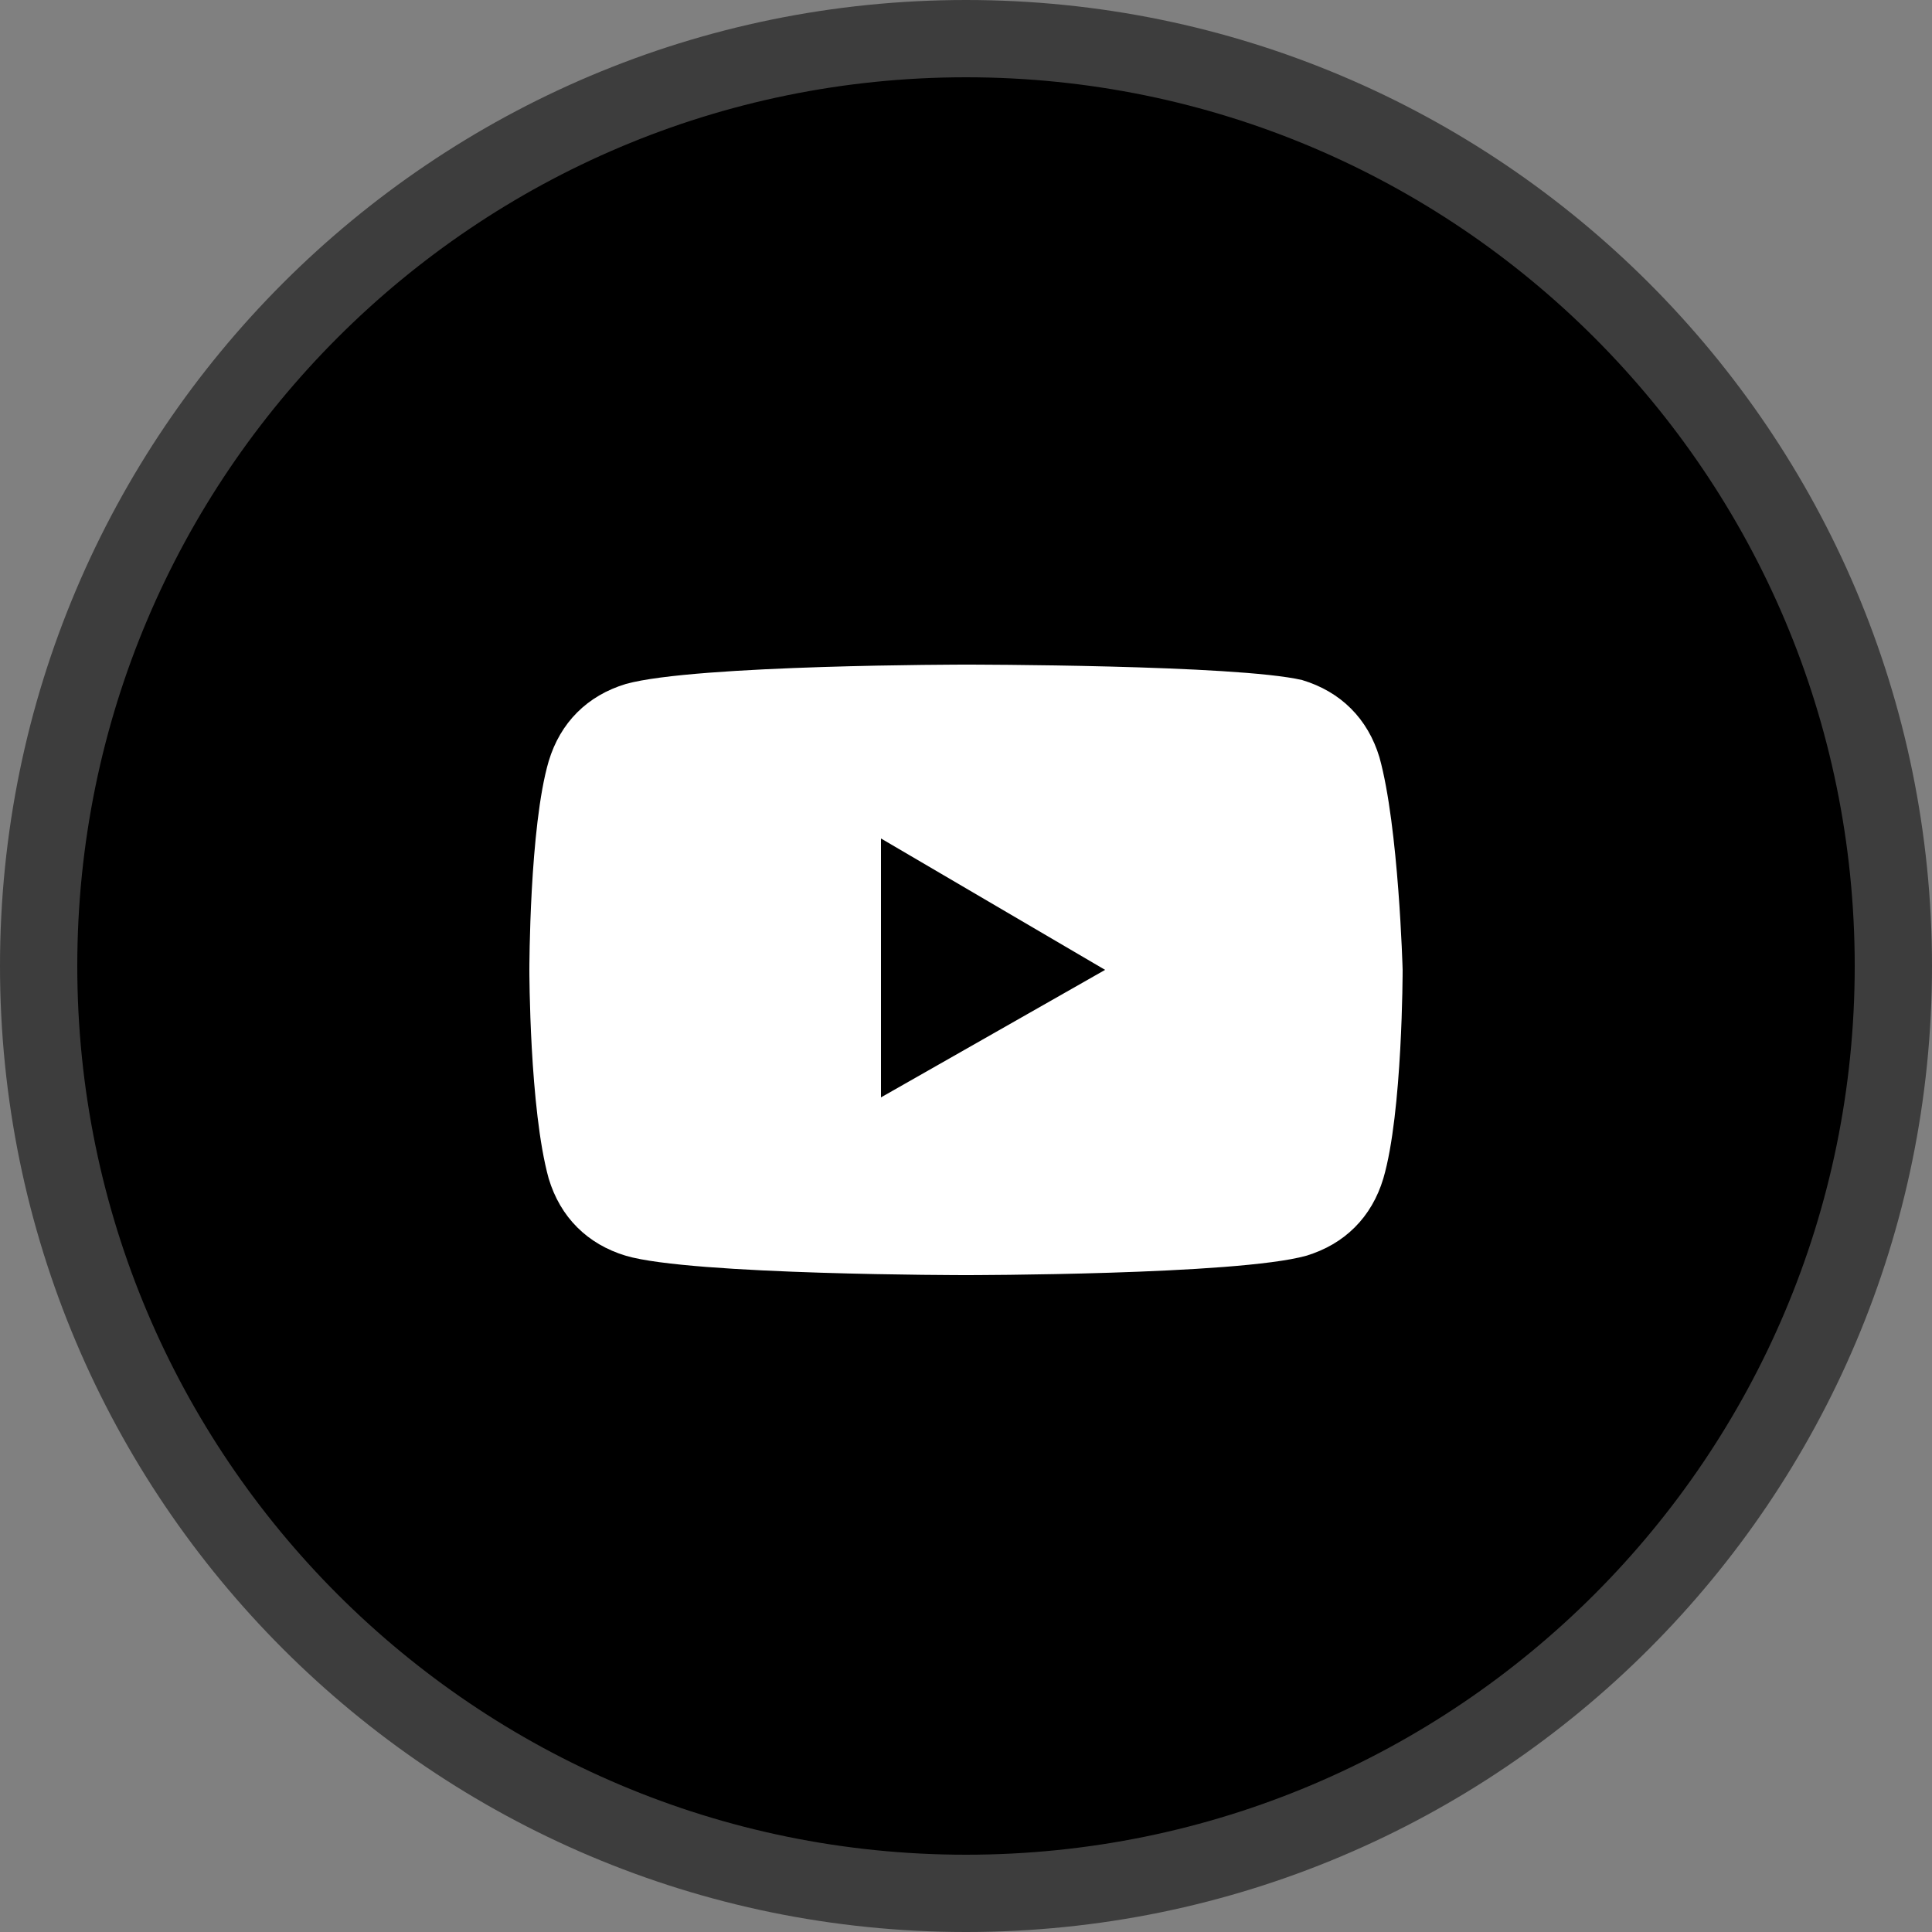 <?xml version="1.0" encoding="utf-8"?>
<!-- Generator: Adobe Illustrator 24.0.2, SVG Export Plug-In . SVG Version: 6.00 Build 0)  -->
<svg version="1.1" id="레이어_1" xmlns="http://www.w3.org/2000/svg" xmlns:xlink="http://www.w3.org/1999/xlink" x="0px"
	 y="0px" viewBox="0 0 50 50" style="enable-background:new 0 0 50 50;" xml:space="preserve">
<rect x="0" y="0" width="50" height="50" fill="#808080" stroke="none"/>
<style type="text/css">
	.st0{fill:#3D3D3D;}
	.st1{fill:#FFFFFF;}
</style>
<g>
	<g>
		<circle cx="25" cy="25" r="24"/>
		<g>
			<path class="st0" d="M25,2c12.7,0,23,10.3,23,23S37.7,48,25,48S2,37.7,2,25S12.3,2,25,2 M25,0C11.2,0,0,11.2,0,25s11.2,25,25,25
				s25-11.2,25-25S38.8,0,25,0L25,0z"/>
		</g>
	</g>
	<path class="st1" d="M35.7,19.6c-0.3-1-1-1.7-2-2C32,17.2,25,17.2,25,17.2s-7,0-8.8,0.5c-1,0.3-1.7,1-2,2c-0.5,1.7-0.5,5.4-0.5,5.4
		s0,3.6,0.5,5.4c0.3,1,1,1.7,2,2c1.7,0.5,8.8,0.5,8.8,0.5s7,0,8.8-0.5c1-0.3,1.7-1,2-2c0.5-1.7,0.5-5.4,0.5-5.4S36.2,21.4,35.7,19.6
		L35.7,19.6z M22.8,28.4v-6.7l5.8,3.4L22.8,28.4L22.8,28.4z"/>
</g>
</svg>
